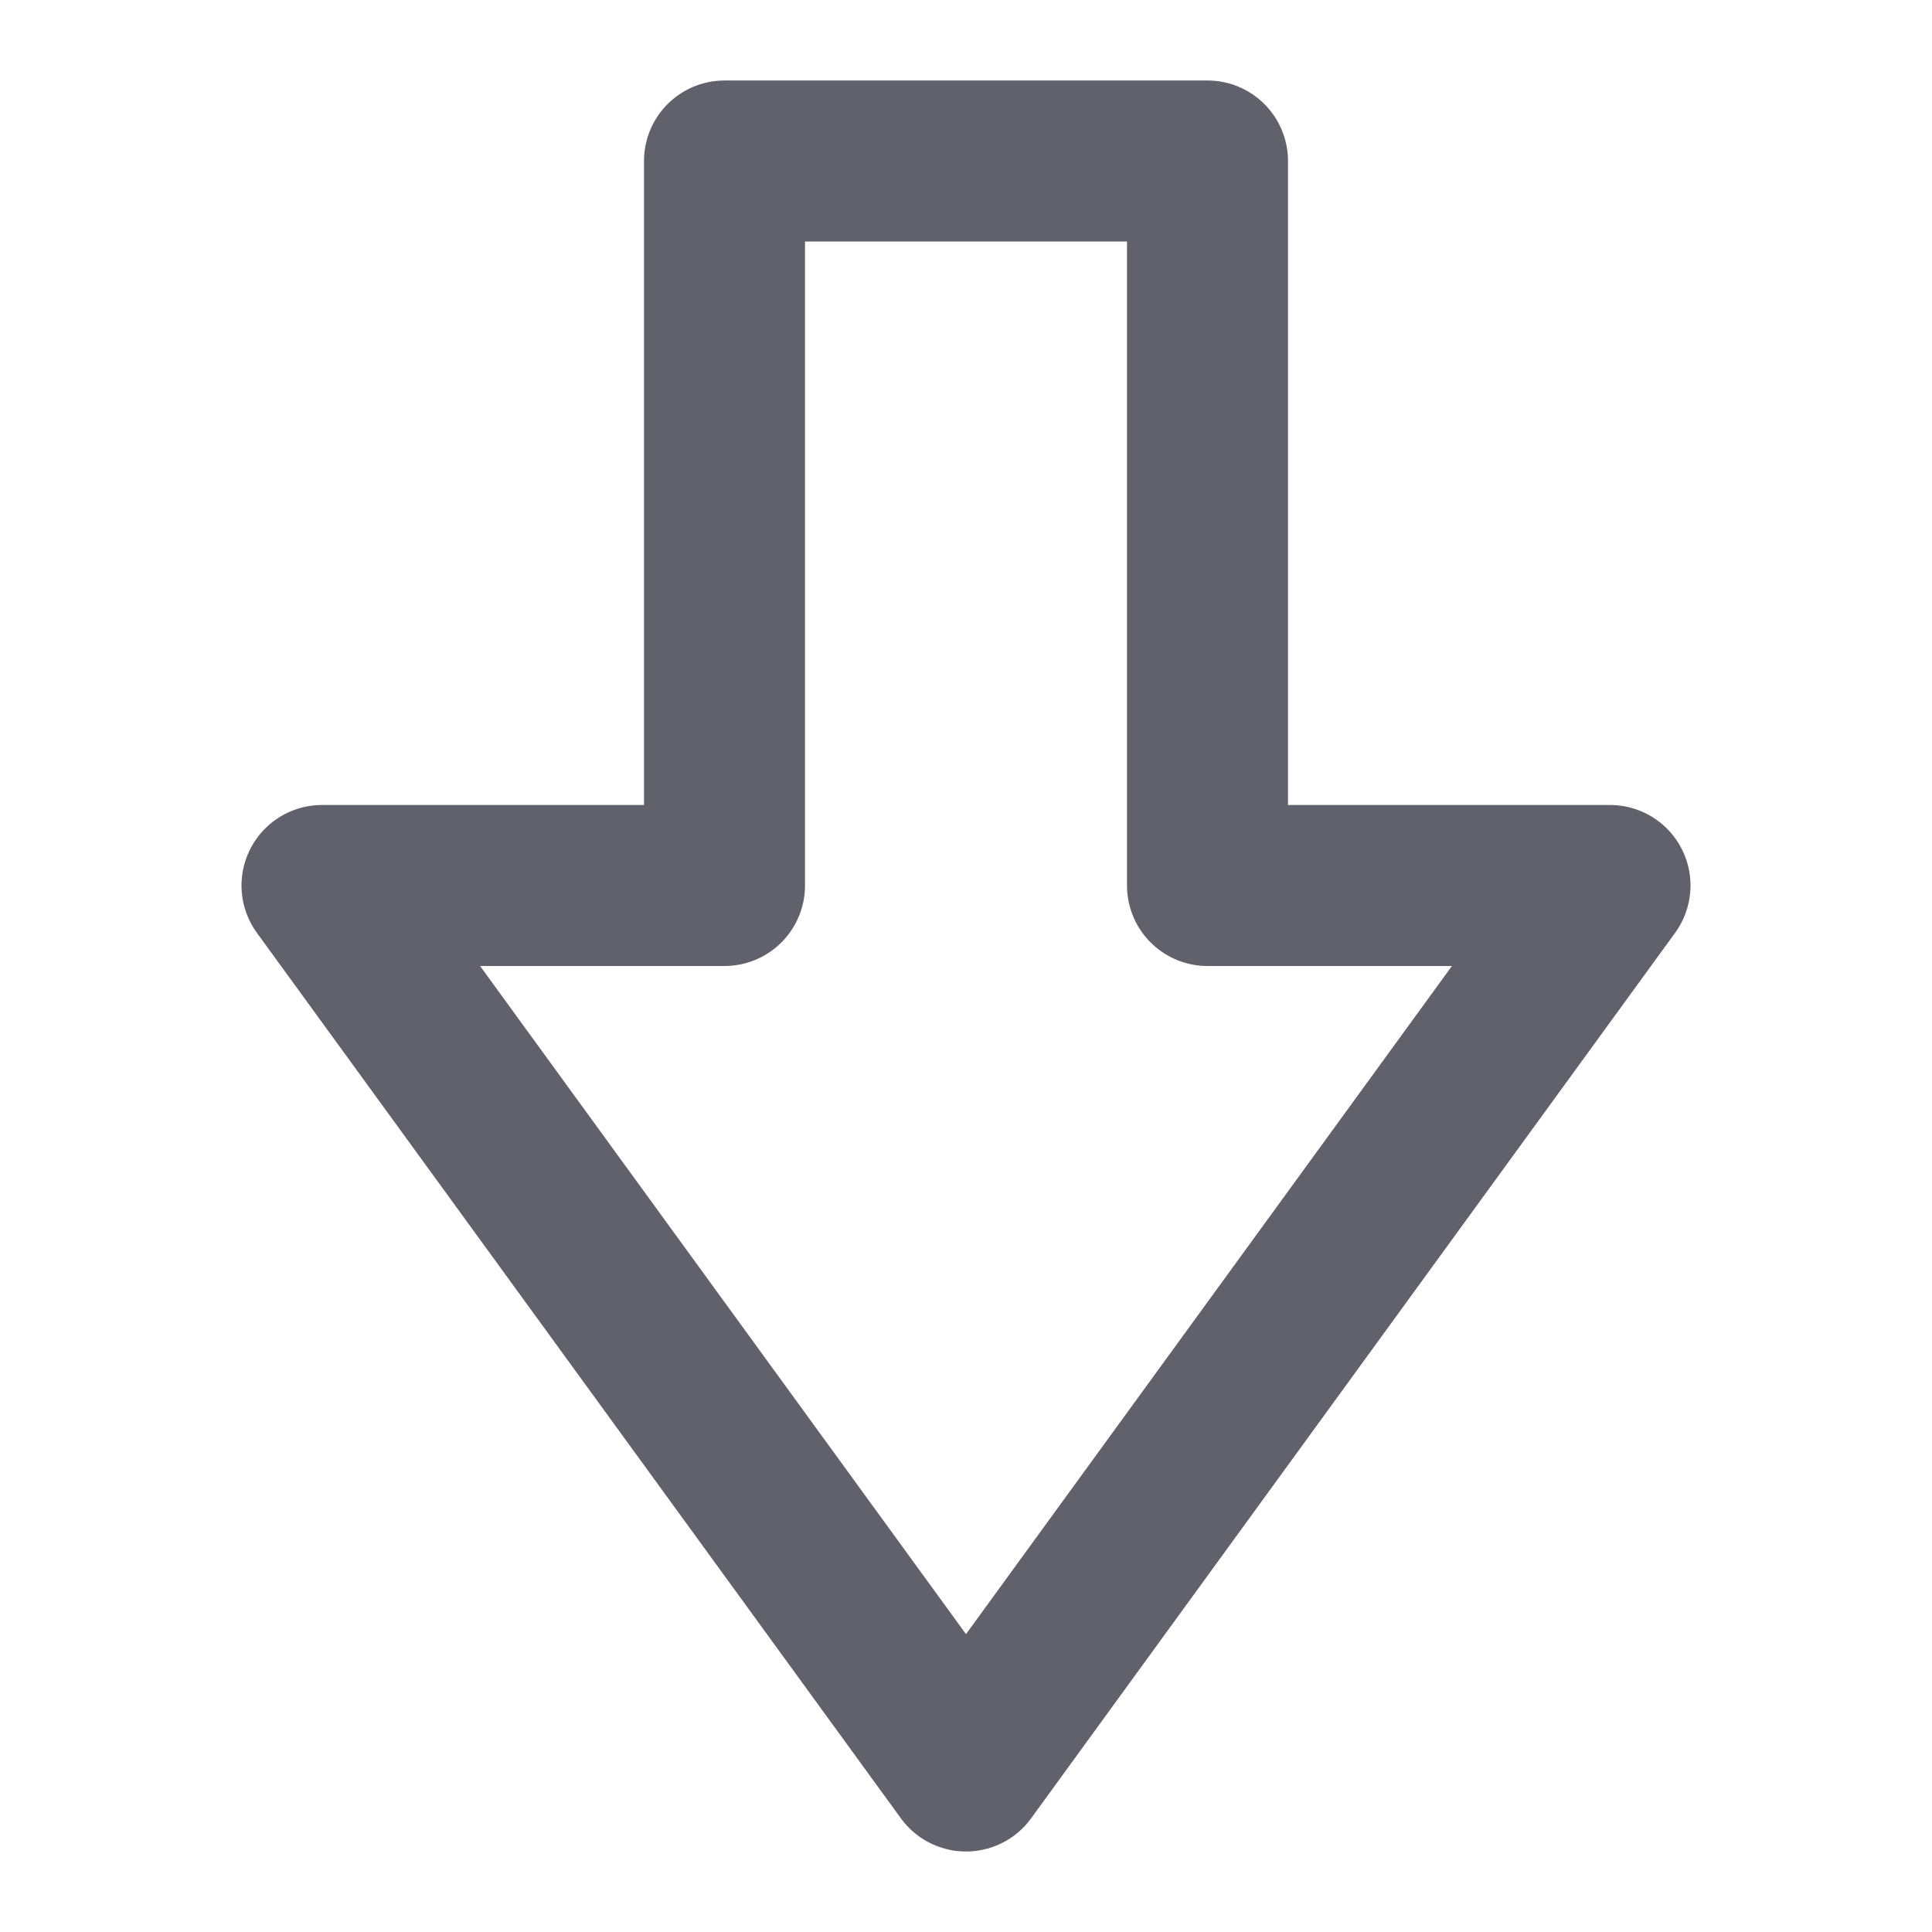 <svg xmlns="http://www.w3.org/2000/svg" height="24" width="24" viewBox="0 0 24 24"><g stroke-linecap="round" fill="#61616b" stroke-linejoin="round" class="nc-icon-wrapper"><polygon fill="none" stroke="#61616b" stroke-width="2" points="12,22 20,11 15,11 15,2 9,2 9,11 4,11 " transform="translate(0, 0)"></polygon></g></svg>